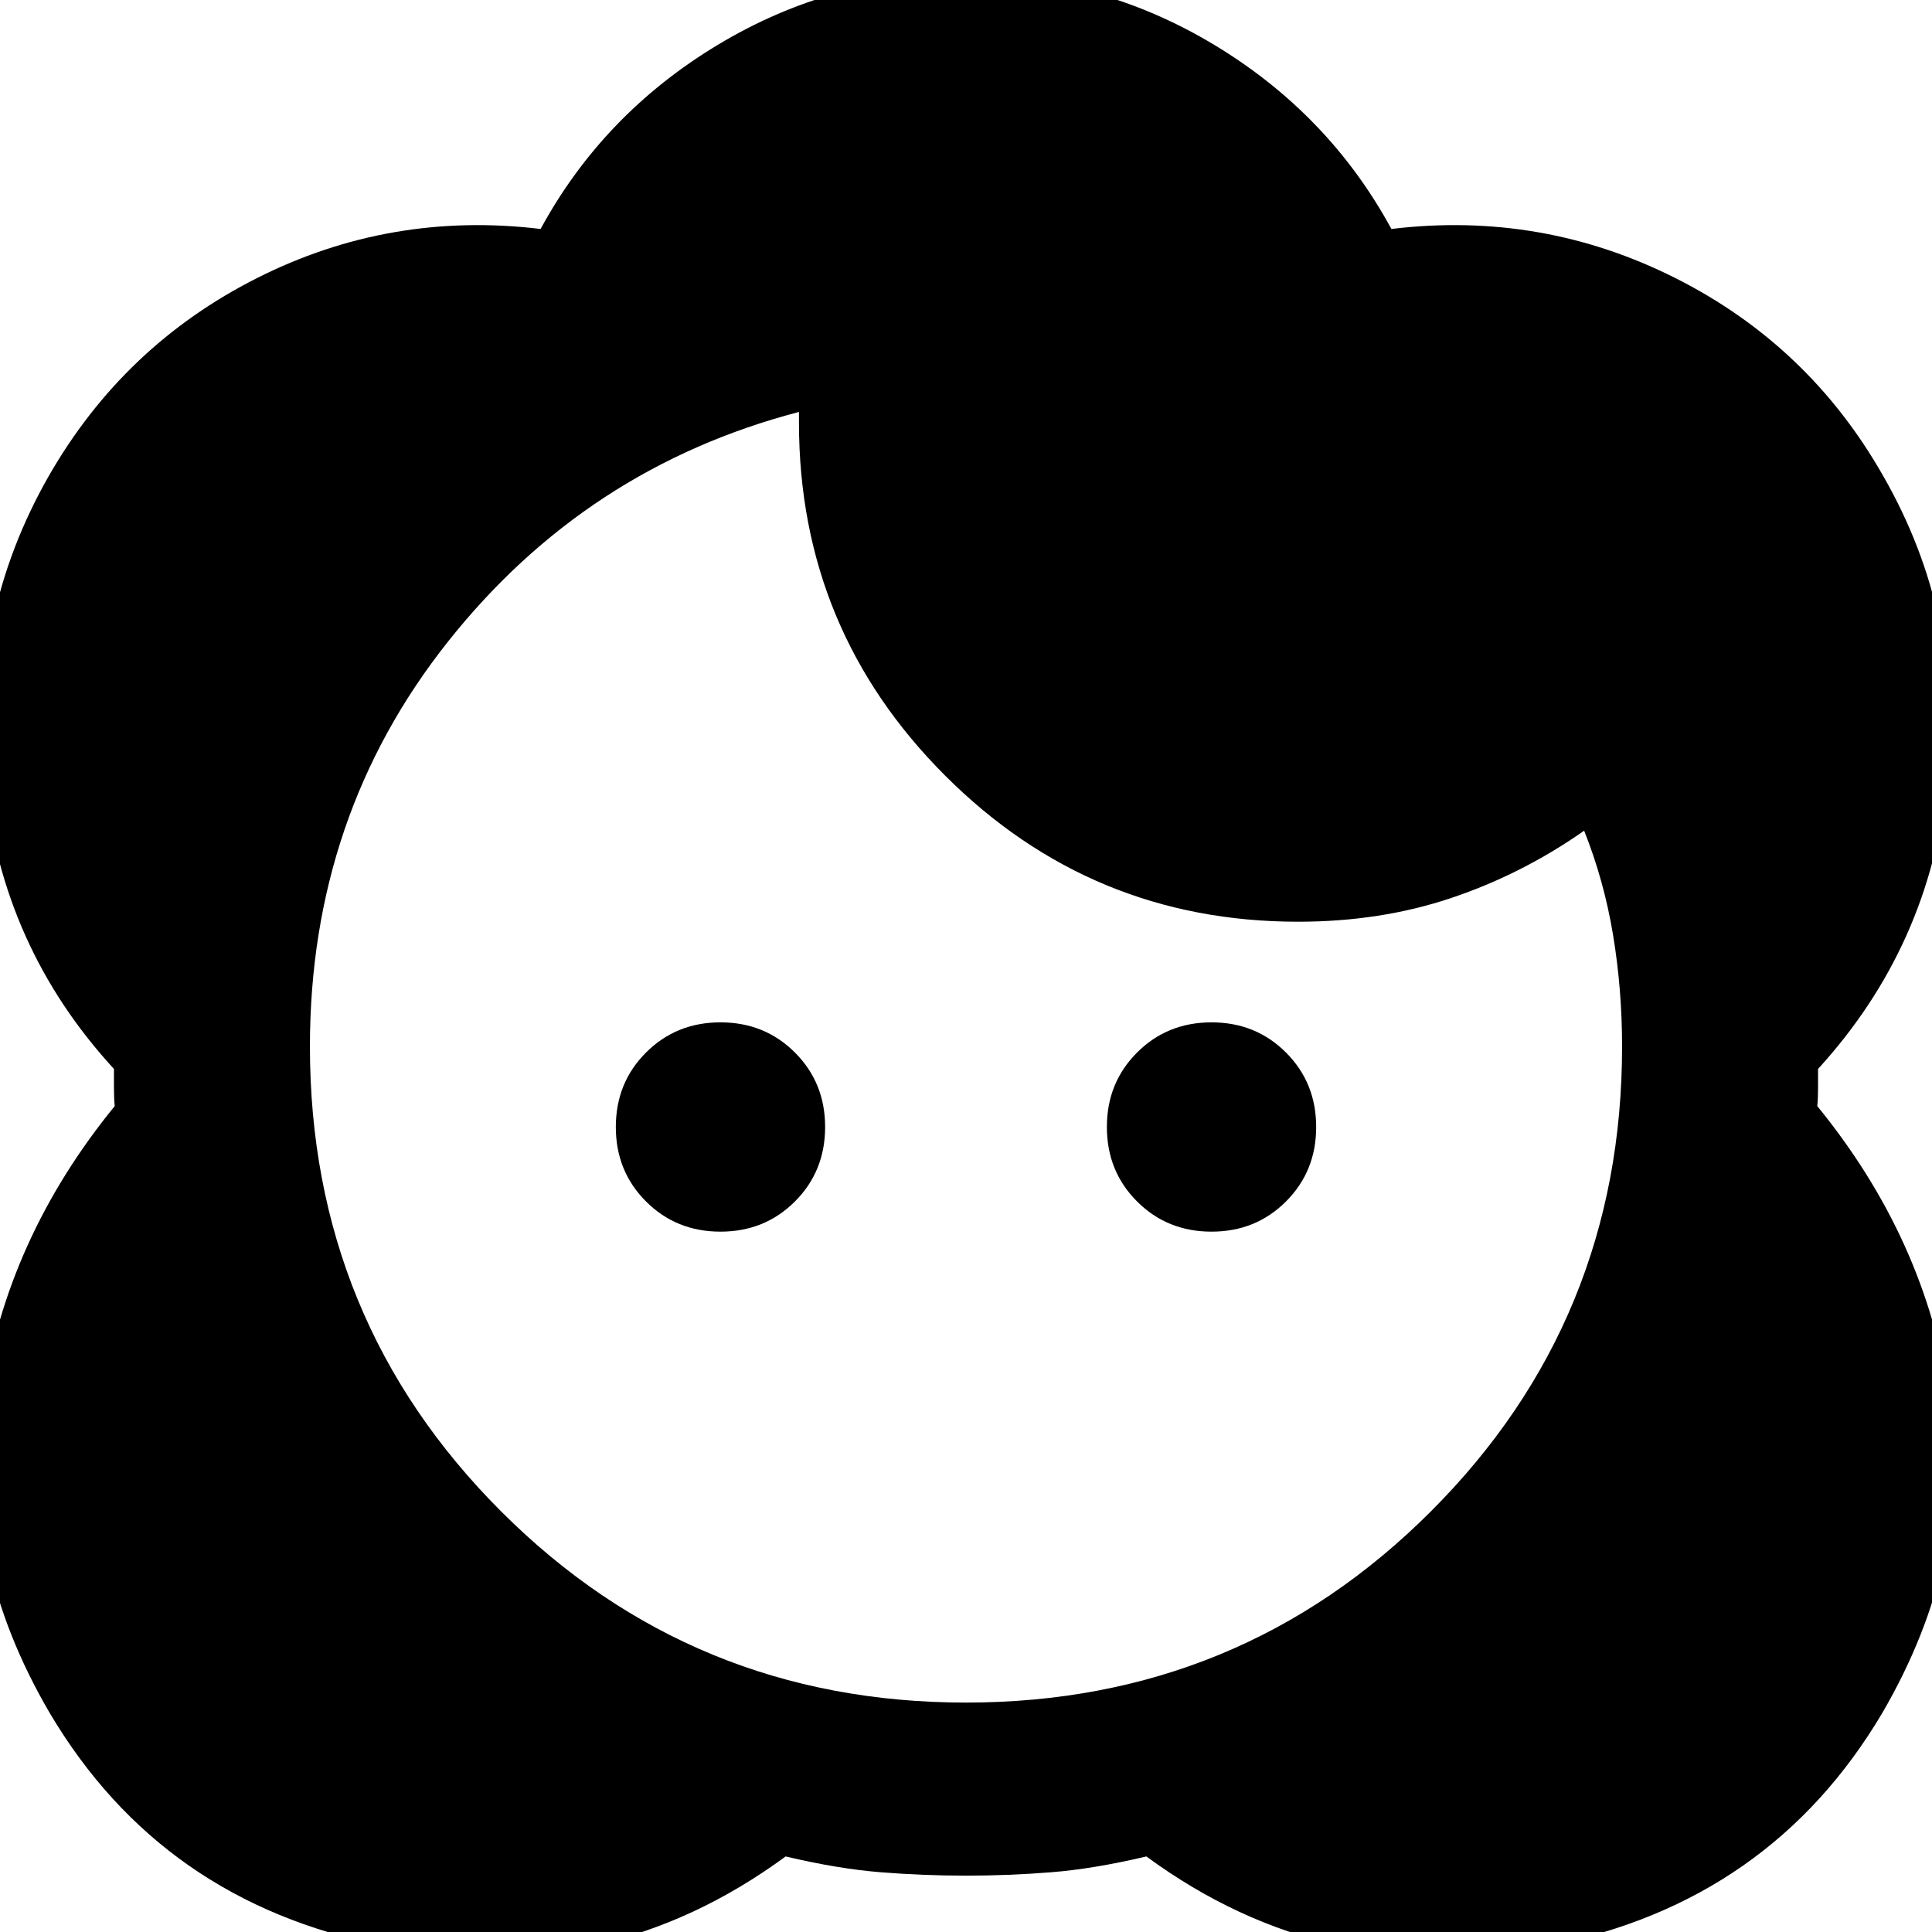 <svg xmlns="http://www.w3.org/2000/svg" height="24" viewBox="0 -960 960 960" width="24"><path d="M480-28q-21.23 0-42.42-1.69-21.2-1.7-47.2-7.85-90.07 66.08-200.07 44.35-110-21.73-165.62-115.66-44.92-76.77-33.3-156.07Q3-344.23 57-410.38q-.38-3.85-.38-9.24v-9.23Q.92-489.46-7.46-571.42q-8.38-81.96 31.77-152.19 37.23-64.85 103.42-98.23 66.19-33.39 140.89-24.39 31.07-57.15 88-91.46Q413.54-972 480-972t123.38 34.31q56.93 34.31 88 91.46 74.7-9 141.08 24.39 66.38 33.38 103.23 98.23 40.15 69.84 31.77 151.8-8.38 81.96-64.08 142.96v9.23q0 5.39-.38 9.24 54 66.15 65.61 145.26 11.62 79.12-33.3 156.27Q879.69-14.92 769.69 6.81q-110 21.73-200.07-44.35-26 6.15-47.2 7.85Q501.23-28 480-28Zm0-86q136 0 231-95t95-231q0-28.31-4.46-55.31-4.46-27-14.39-51.92-30.84 21.61-66 33.42Q686-502 645-502q-102.77 0-175.38-72.62Q397-647.23 397-750V-755.31q-105.85 27.69-174.42 114.16Q154-554.69 154-440q0 136 95 231t231 95ZM358-348q-22 0-37-15t-15-37q0-22 15-37t37-15q22 0 37 15t15 37q0 22-15 37t-37 15Zm244 0q-22 0-37-15t-15-37q0-22 15-37t37-15q22 0 37 15t15 37q0 22-15 37t-37 15Z"/></svg>